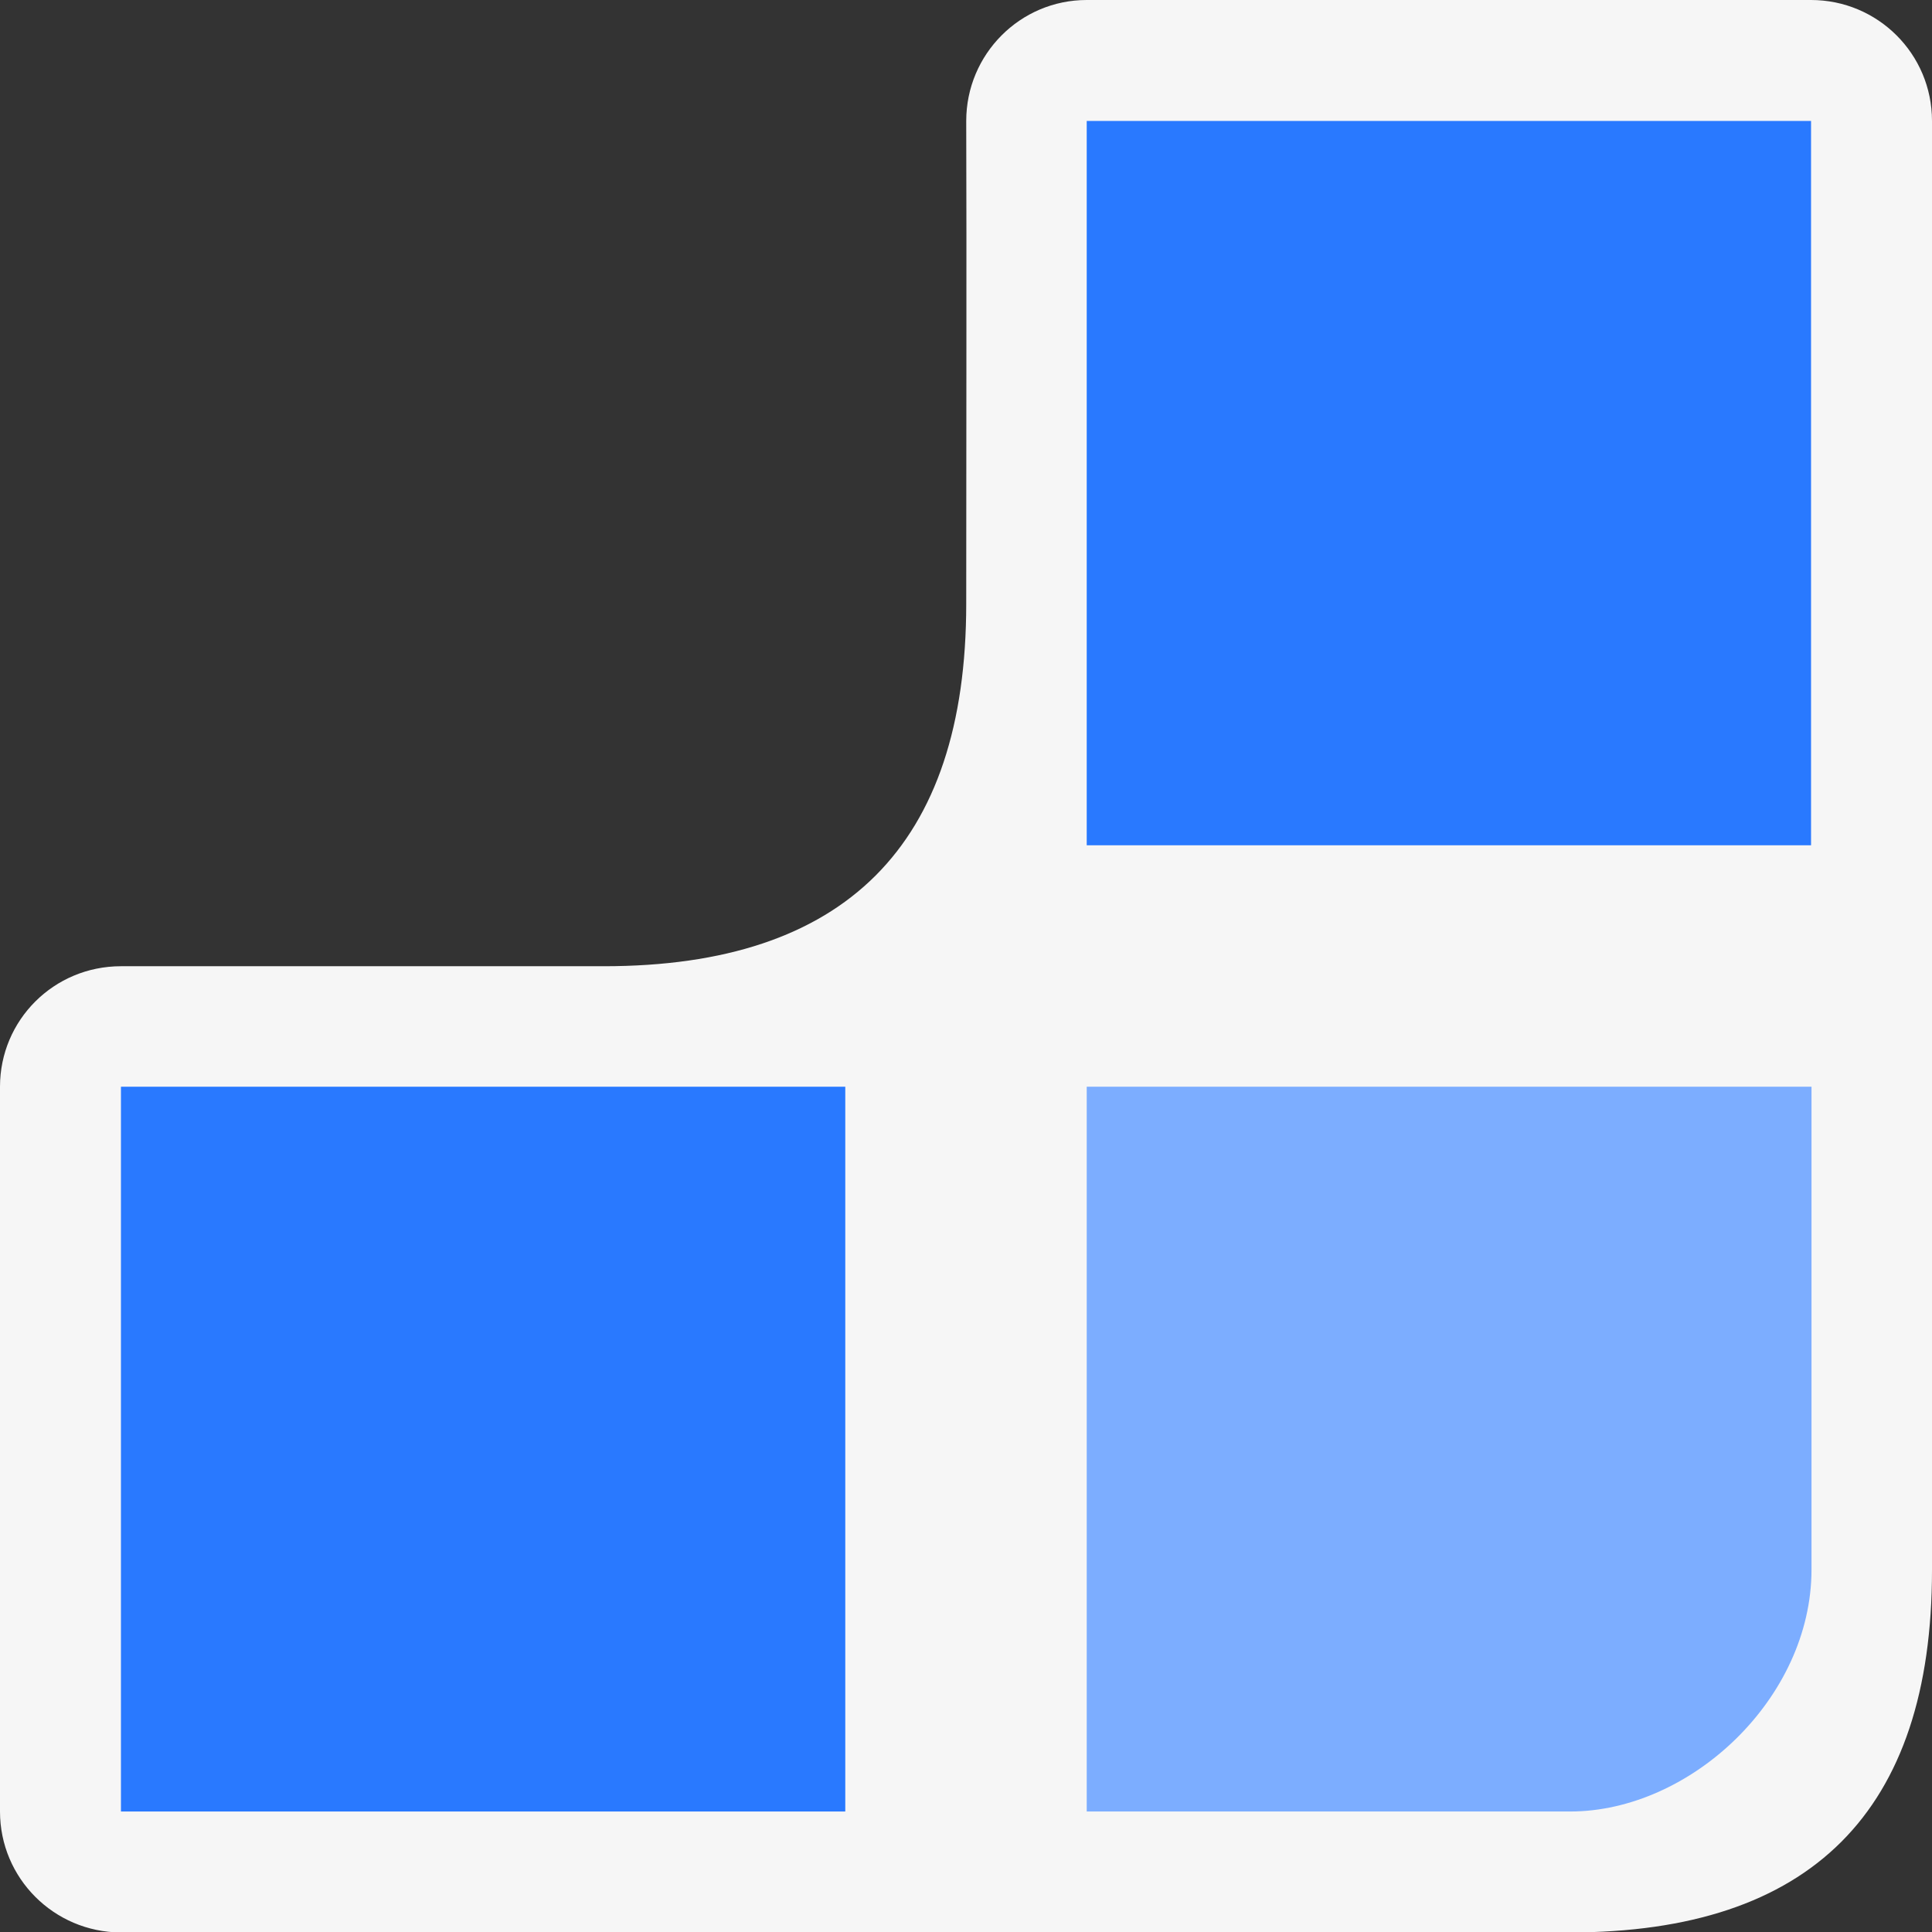 <?xml version="1.0" encoding="UTF-8" standalone="no"?>
<!-- Created with Inkscape (http://www.inkscape.org/) -->

<svg
   width="16"
   height="16"
   viewBox="0 0 4.233 4.233"
   version="1.1"
   id="svg5"
   xmlns="http://www.w3.org/2000/svg"
   xmlns:svg="http://www.w3.org/2000/svg">
  <rect x="0" y="0" width="4.233" height="4.233" fill="#333333" stroke="none"/>
  <defs
     id="defs2" />
  <g
     id="layer1">
    <path
       id="rect1542"
       style="fill:#f6f6f6;fill-opacity:1;stroke-width:0.265;stroke-linecap:round;stroke-linejoin:round;paint-order:markers fill stroke"
       d="m 0.265,2.117 1.058,1e-7 c 0.529,0 0.794,-0.265 0.794,-0.794 C 2.117,0.905 2.118,0.6 2.117,0.265 2.117,0.119 2.235,2.6564614e-6 2.381,0 h 1.587 c 0.146,1.1045695e-8 0.265,0.118 0.265,0.265 l 0,3.175 c 0,0.529 -0.265,0.794 -0.794,0.794 l -3.175,-2e-7 C 0.118,4.233 1.6568541e-8,4.115 0,3.969 V 2.381 C 1.6568541e-8,2.235 0.118,2.117 0.265,2.117 Z" />
    <rect
       style="fill:#2979ff;stroke-width:0.265;stroke-linecap:round;stroke-linejoin:round;paint-order:markers fill stroke;fill-opacity:1"
       id="rect850"
       width="1.587"
       height="1.587"
       x="2.381"
       y="0.265" />
    <rect
       style="fill:#2979ff;stroke-width:0.265;stroke-linecap:round;stroke-linejoin:round;paint-order:markers fill stroke;fill-opacity:1"
       id="rect852"
       width="1.587"
       height="1.588"
       x="0.265"
       y="2.381" />
    <path
       id="rect854"
       style="fill:#7cadff;stroke-width:0.265;stroke-linecap:round;stroke-linejoin:round;paint-order:markers fill stroke"
       d="M 2.381,2.381 H 3.969 l 0,1.058 C 3.969,3.721 3.704,3.969 3.44,3.969 H 2.381 Z" />
  </g>
</svg>
